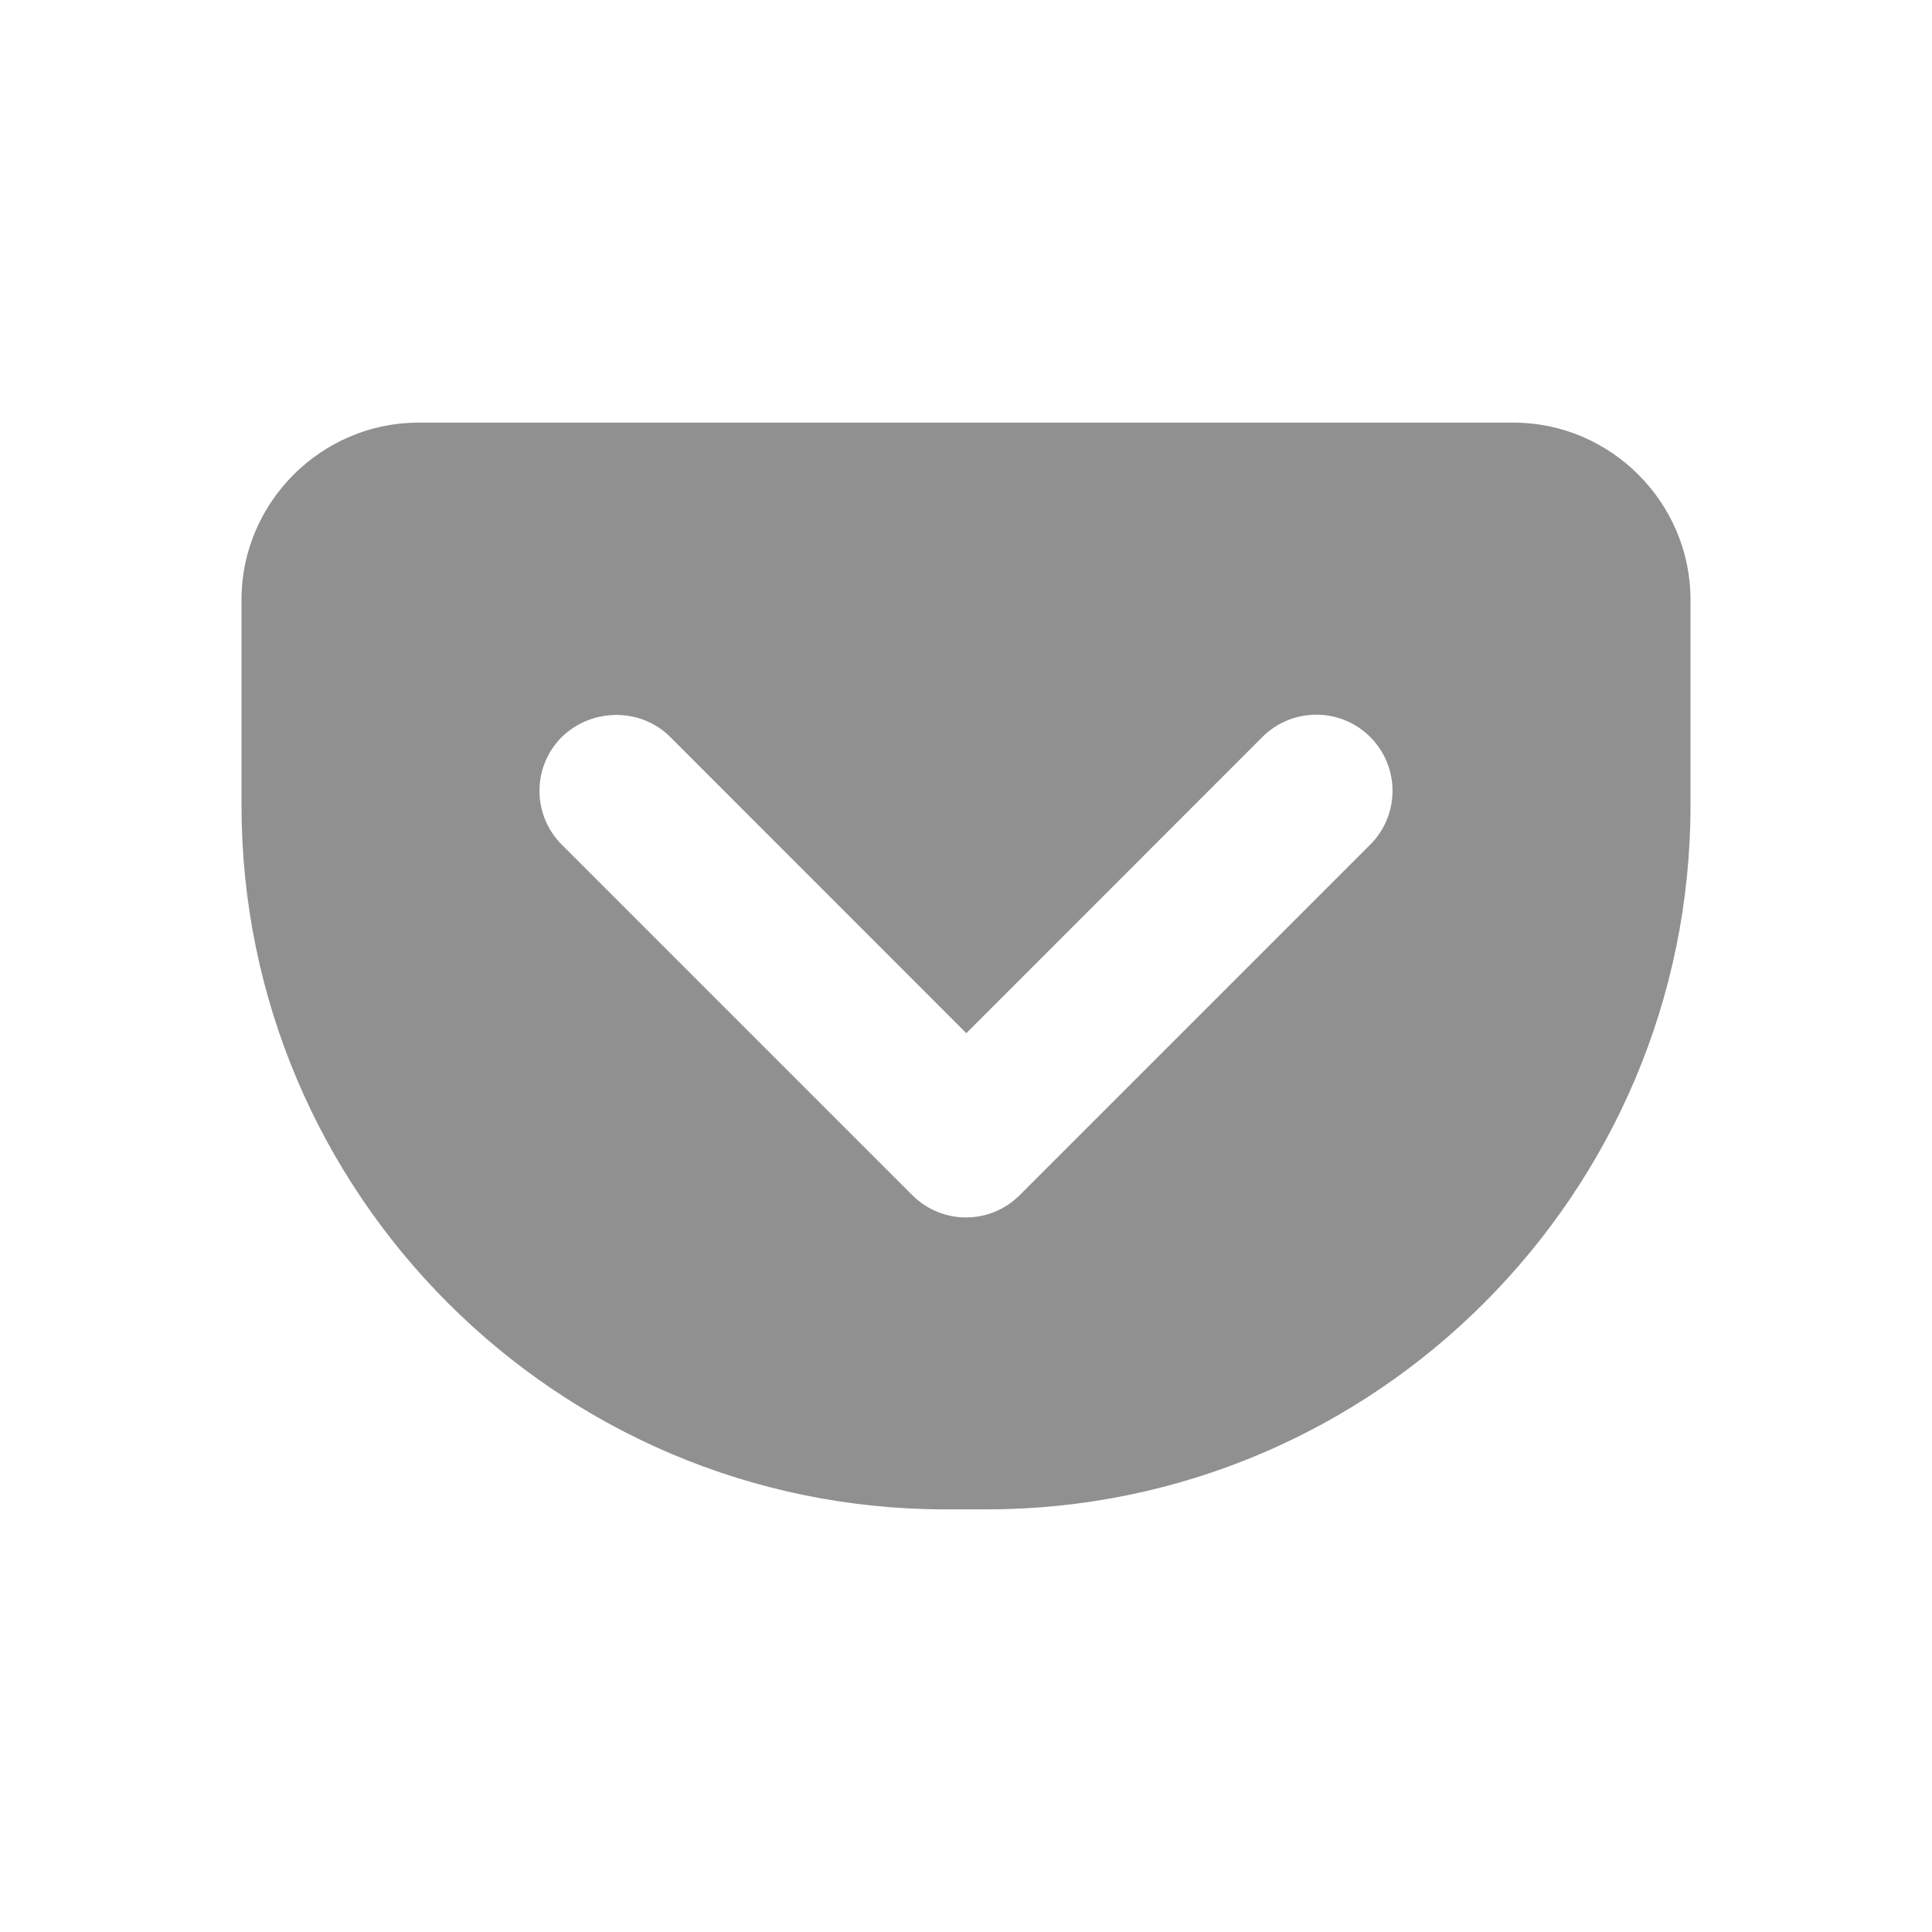 <?xml version="1.0" encoding="UTF-8" standalone="no"?>
<svg
   xmlns:dc="http://purl.org/dc/elements/1.1/"
   xmlns:cc="http://creativecommons.org/ns#"
   xmlns:rdf="http://www.w3.org/1999/02/22-rdf-syntax-ns#"
   xmlns:svg="http://www.w3.org/2000/svg"
   xmlns="http://www.w3.org/2000/svg"
   xmlns:sodipodi="http://sodipodi.sourceforge.net/DTD/sodipodi-0.dtd"
   xmlns:inkscape="http://www.inkscape.org/namespaces/inkscape"
   version="1.1"
   id="mdi-calendar"
   width="24"
   height="24"
   viewBox="0 0 24 24"
   sodipodi:docname="google-agenda.svg"
   inkscape:version="1.0.2 (e86c870879, 2021-01-15)">
  <defs
     id="defs7" />
  <sodipodi:namedview
     pagecolor="#ffffff"
     bordercolor="#666666"
     borderopacity="1"
     objecttolerance="10"
     gridtolerance="10"
     guidetolerance="10"
     inkscape:pageopacity="0"
     inkscape:pageshadow="2"
     inkscape:window-width="1920"
     inkscape:window-height="1016"
     id="namedview5"
     showgrid="false"
     inkscape:zoom="31"
     inkscape:cx="16.709393"
     inkscape:cy="12"
     inkscape:window-x="0"
     inkscape:window-y="0"
     inkscape:window-maximized="1"
     inkscape:current-layer="mdi-calendar"
     inkscape:document-rotation="0" />
  <path fill="#909090"
     id="path2-3"
     style="fill:#909090;fill-opacity:1;stroke-width:1.125"
     d="M 5.199,5.25 C 3.992,5.25 3,6.242 3,7.449 v 2.555 C 3,14.828 6.922,18.75 11.745,18.75 h 0.51 C 17.078,18.75 21,14.828 21,10.005 V 7.449 C 21,6.242 20.008,5.25 18.801,5.25 Z M 16.353,8.878 c 0.242,0 0.483,0.092 0.668,0.277 0.37,0.37 0.37,0.968 0,1.338 l -4.353,4.353 c -0.37,0.37 -0.966,0.37 -1.336,0 L 6.979,10.493 c -0.37,-0.37 -0.37,-0.968 0,-1.338 0.37,-0.36 0.977,-0.37 1.347,0 l 3.678,3.68 3.678,-3.68 c 0.185,-0.185 0.428,-0.277 0.67,-0.277 z" />
</svg>
